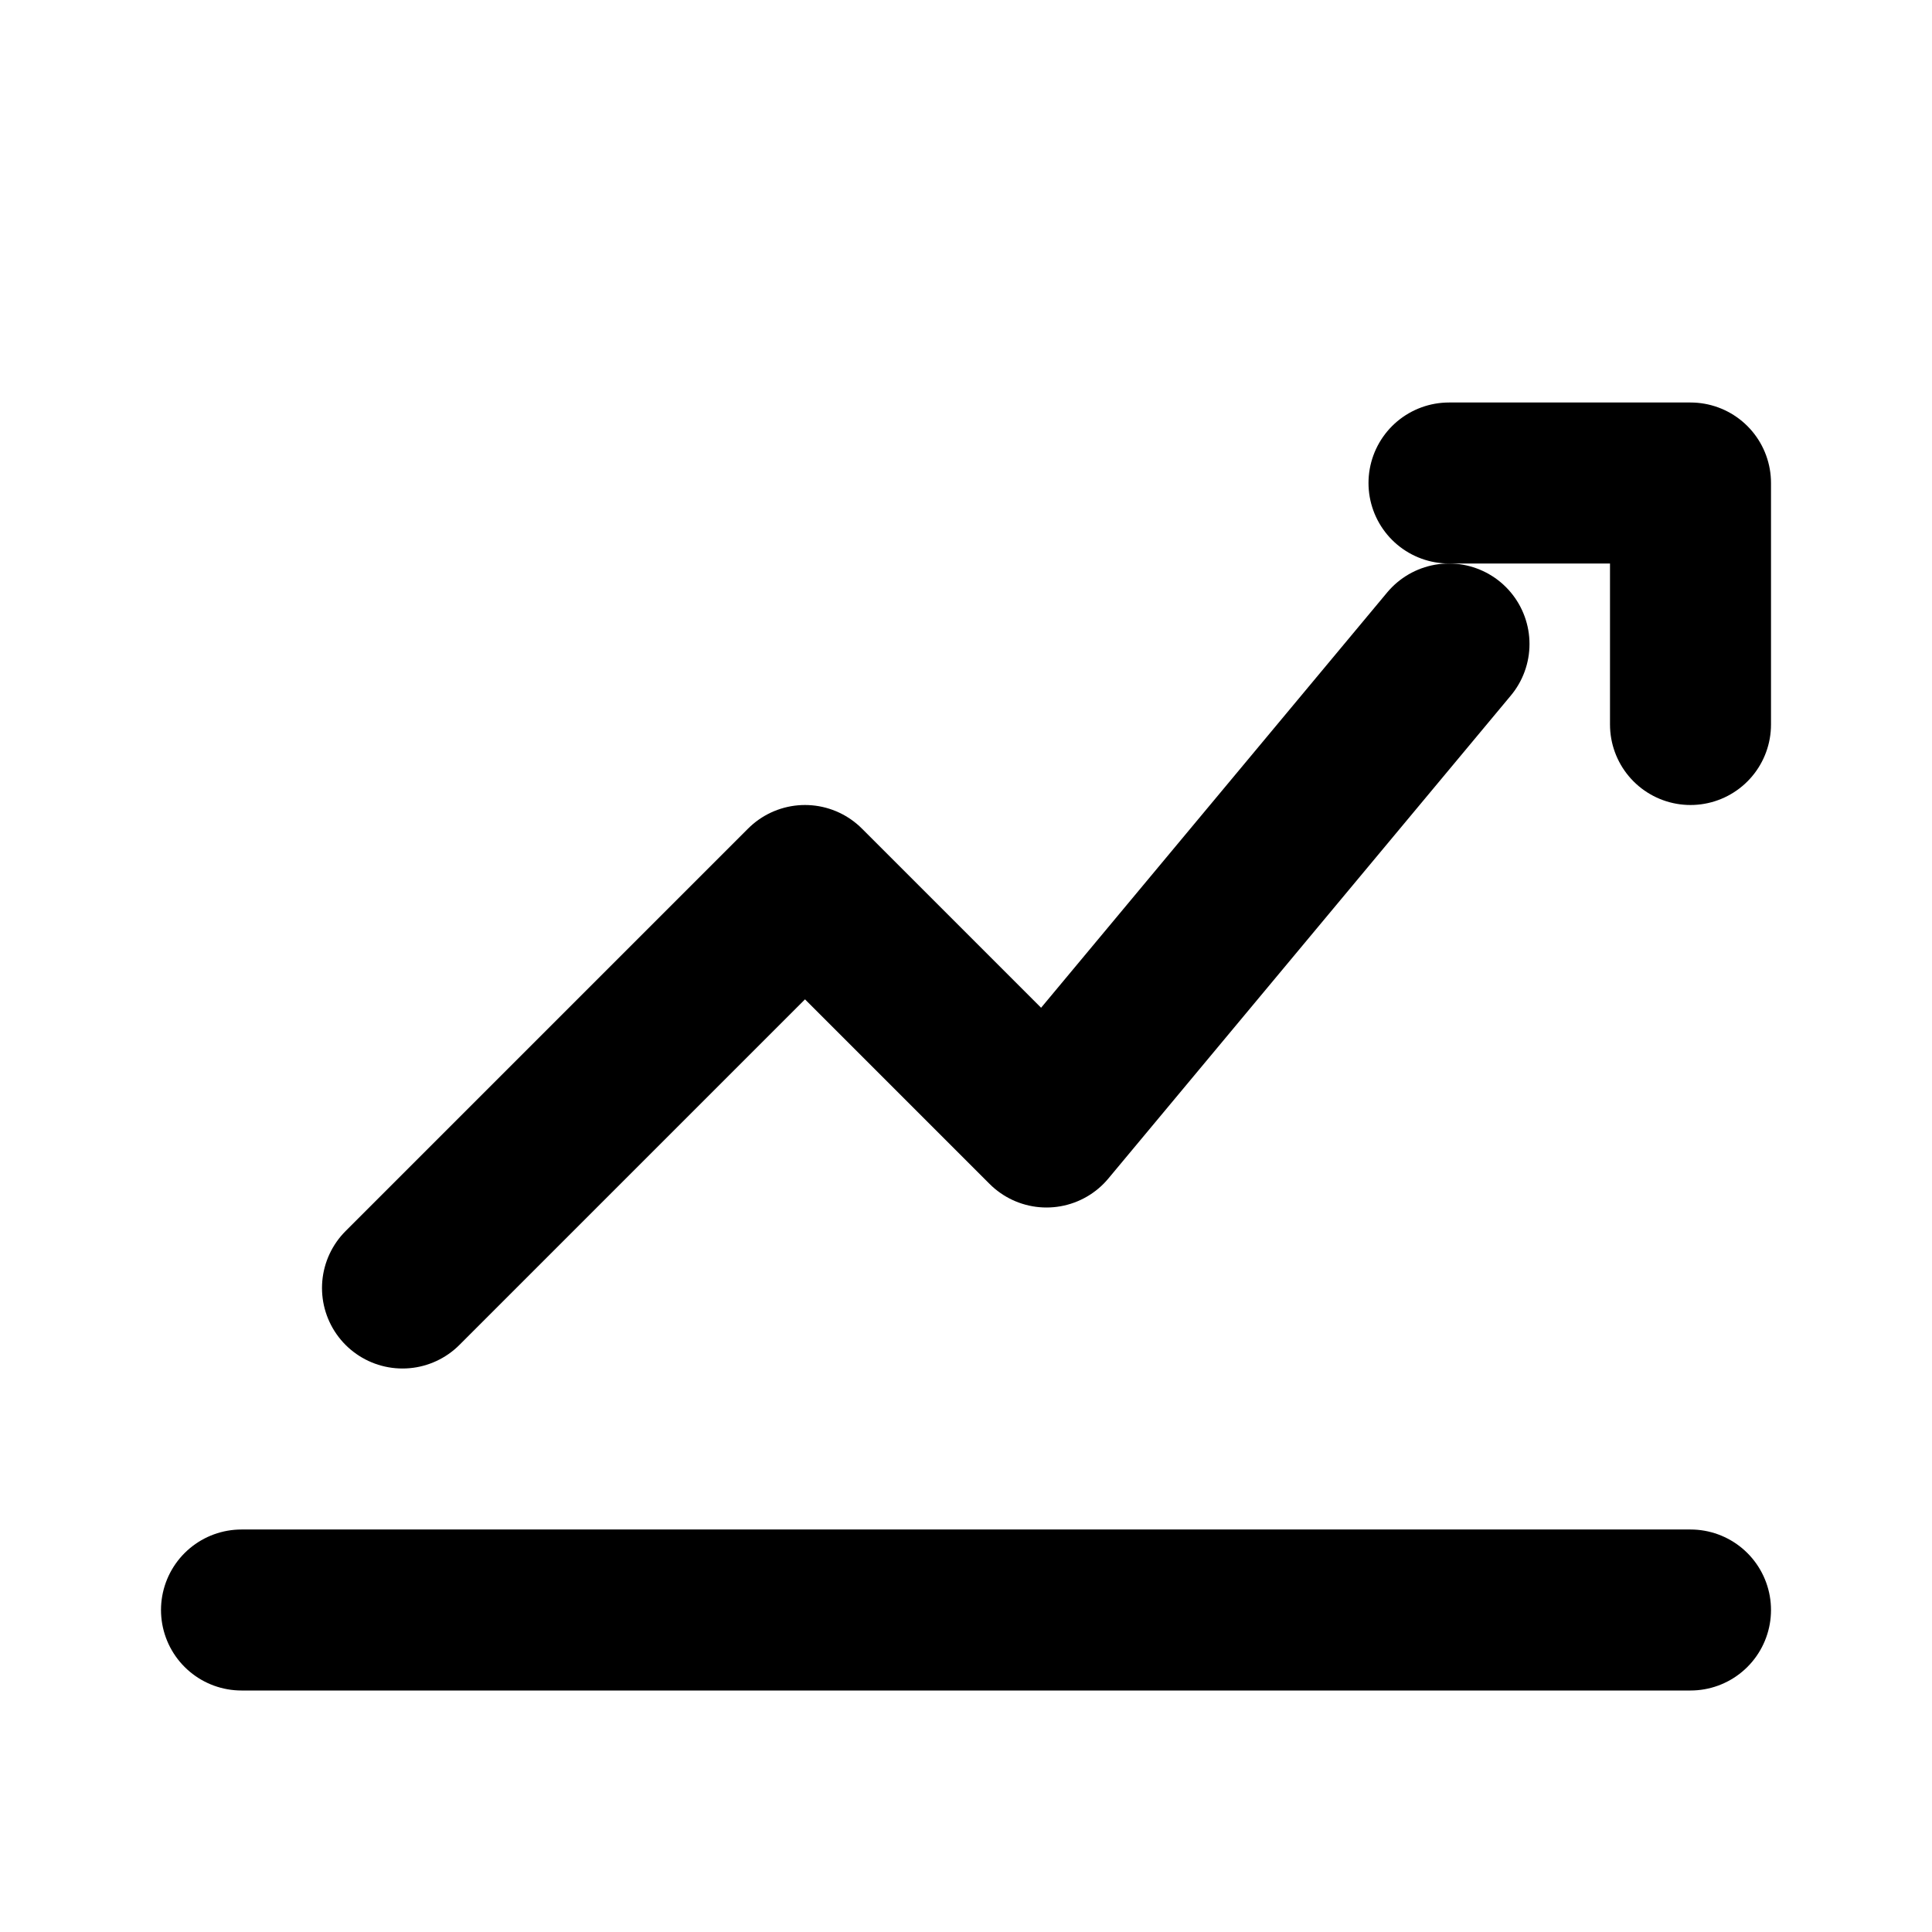 <svg xmlns="http://www.w3.org/2000/svg" width="24" height="24" viewBox="0 0 24 24" fill="none" stroke="currentColor" stroke-width="2" stroke-linecap="round" stroke-linejoin="round">
<path d="M3 20h18"/><path d="M5 16l5-5 3 3 5-6"/><path d="M18 6h3v3"/>
</svg>
